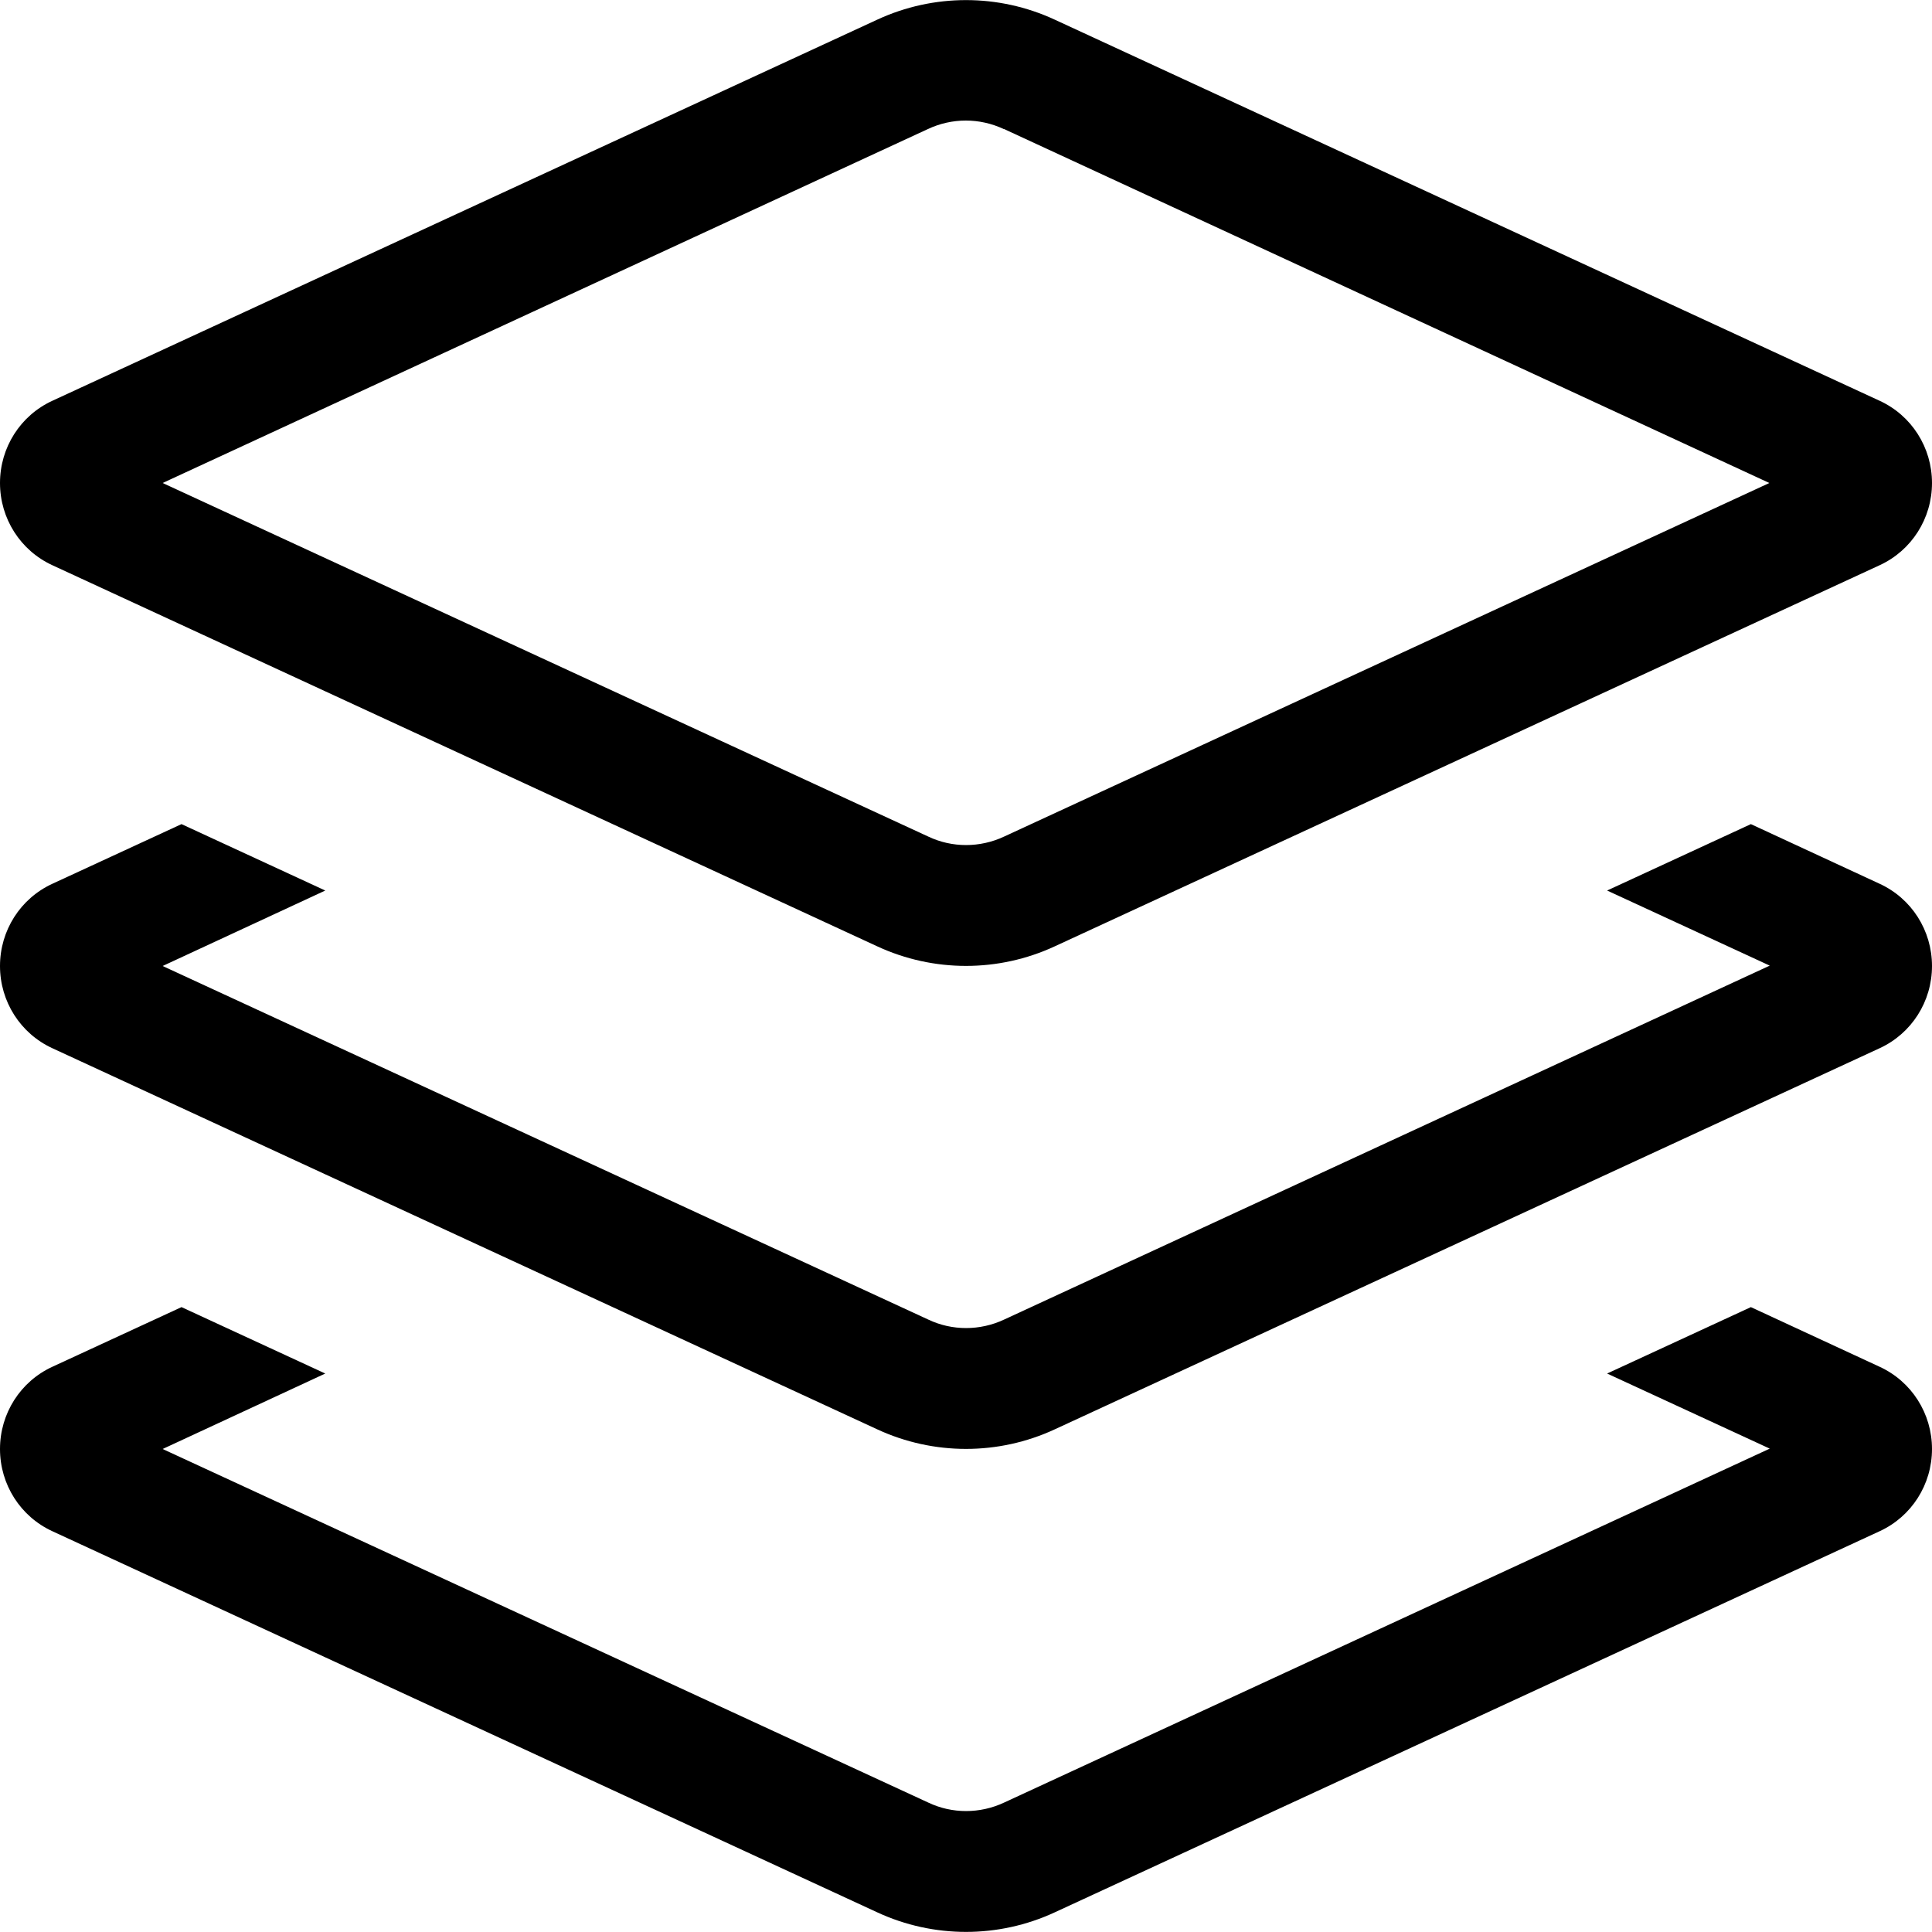 <svg xmlns="http://www.w3.org/2000/svg" viewBox="0 0 512 512"><!--! Font Awesome Pro 7.1.0 by @fontawesome - https://fontawesome.com License - https://fontawesome.com/license (Commercial License) Copyright 2025 Fonticons, Inc. --><path fill="currentColor" d="M266.1 34.2L468.9 128 266.1 221.7c-6.4 3-13.8 3-20.1 0L43.1 128 245.9 34.2c6.4-3 13.7-3 20.1 0zm13.4-29c-14.9-6.9-32.1-6.9-47 0L13.9 106.2C5.4 110.1 0 118.6 0 128s5.4 17.9 13.9 21.8l218.6 101c14.9 6.9 32.1 6.9 47 0l218.6-101c8.5-3.9 13.9-12.4 13.9-21.8s-5.4-17.9-13.9-21.8L279.5 5.2zM48.1 218.4L13.9 234.2C5.4 238.1 0 246.6 0 256s5.4 17.9 13.9 21.8l218.6 101c14.9 6.9 32.1 6.9 47 0l218.6-101c8.5-3.9 13.9-12.4 13.9-21.8s-5.4-17.9-13.9-21.8l-34.1-15.8-38.1 17.6 43.1 19.9-202.9 93.8c-6.4 3-13.8 3-20.1 0L43.1 256 86.2 236 48.1 218.4zM13.9 362.2C5.4 366.1 0 374.6 0 384s5.4 17.9 13.9 21.8l218.6 101c14.9 6.9 32.1 6.9 47 0l218.6-101c8.5-3.9 13.9-12.4 13.9-21.8s-5.4-17.9-13.9-21.8l-34.1-15.8-38.1 17.6 43.1 19.9-202.9 93.8c-6.4 3-13.8 3-20.1 0L43.1 384 86.2 364 48.1 346.4 13.9 362.2z"/></svg>
